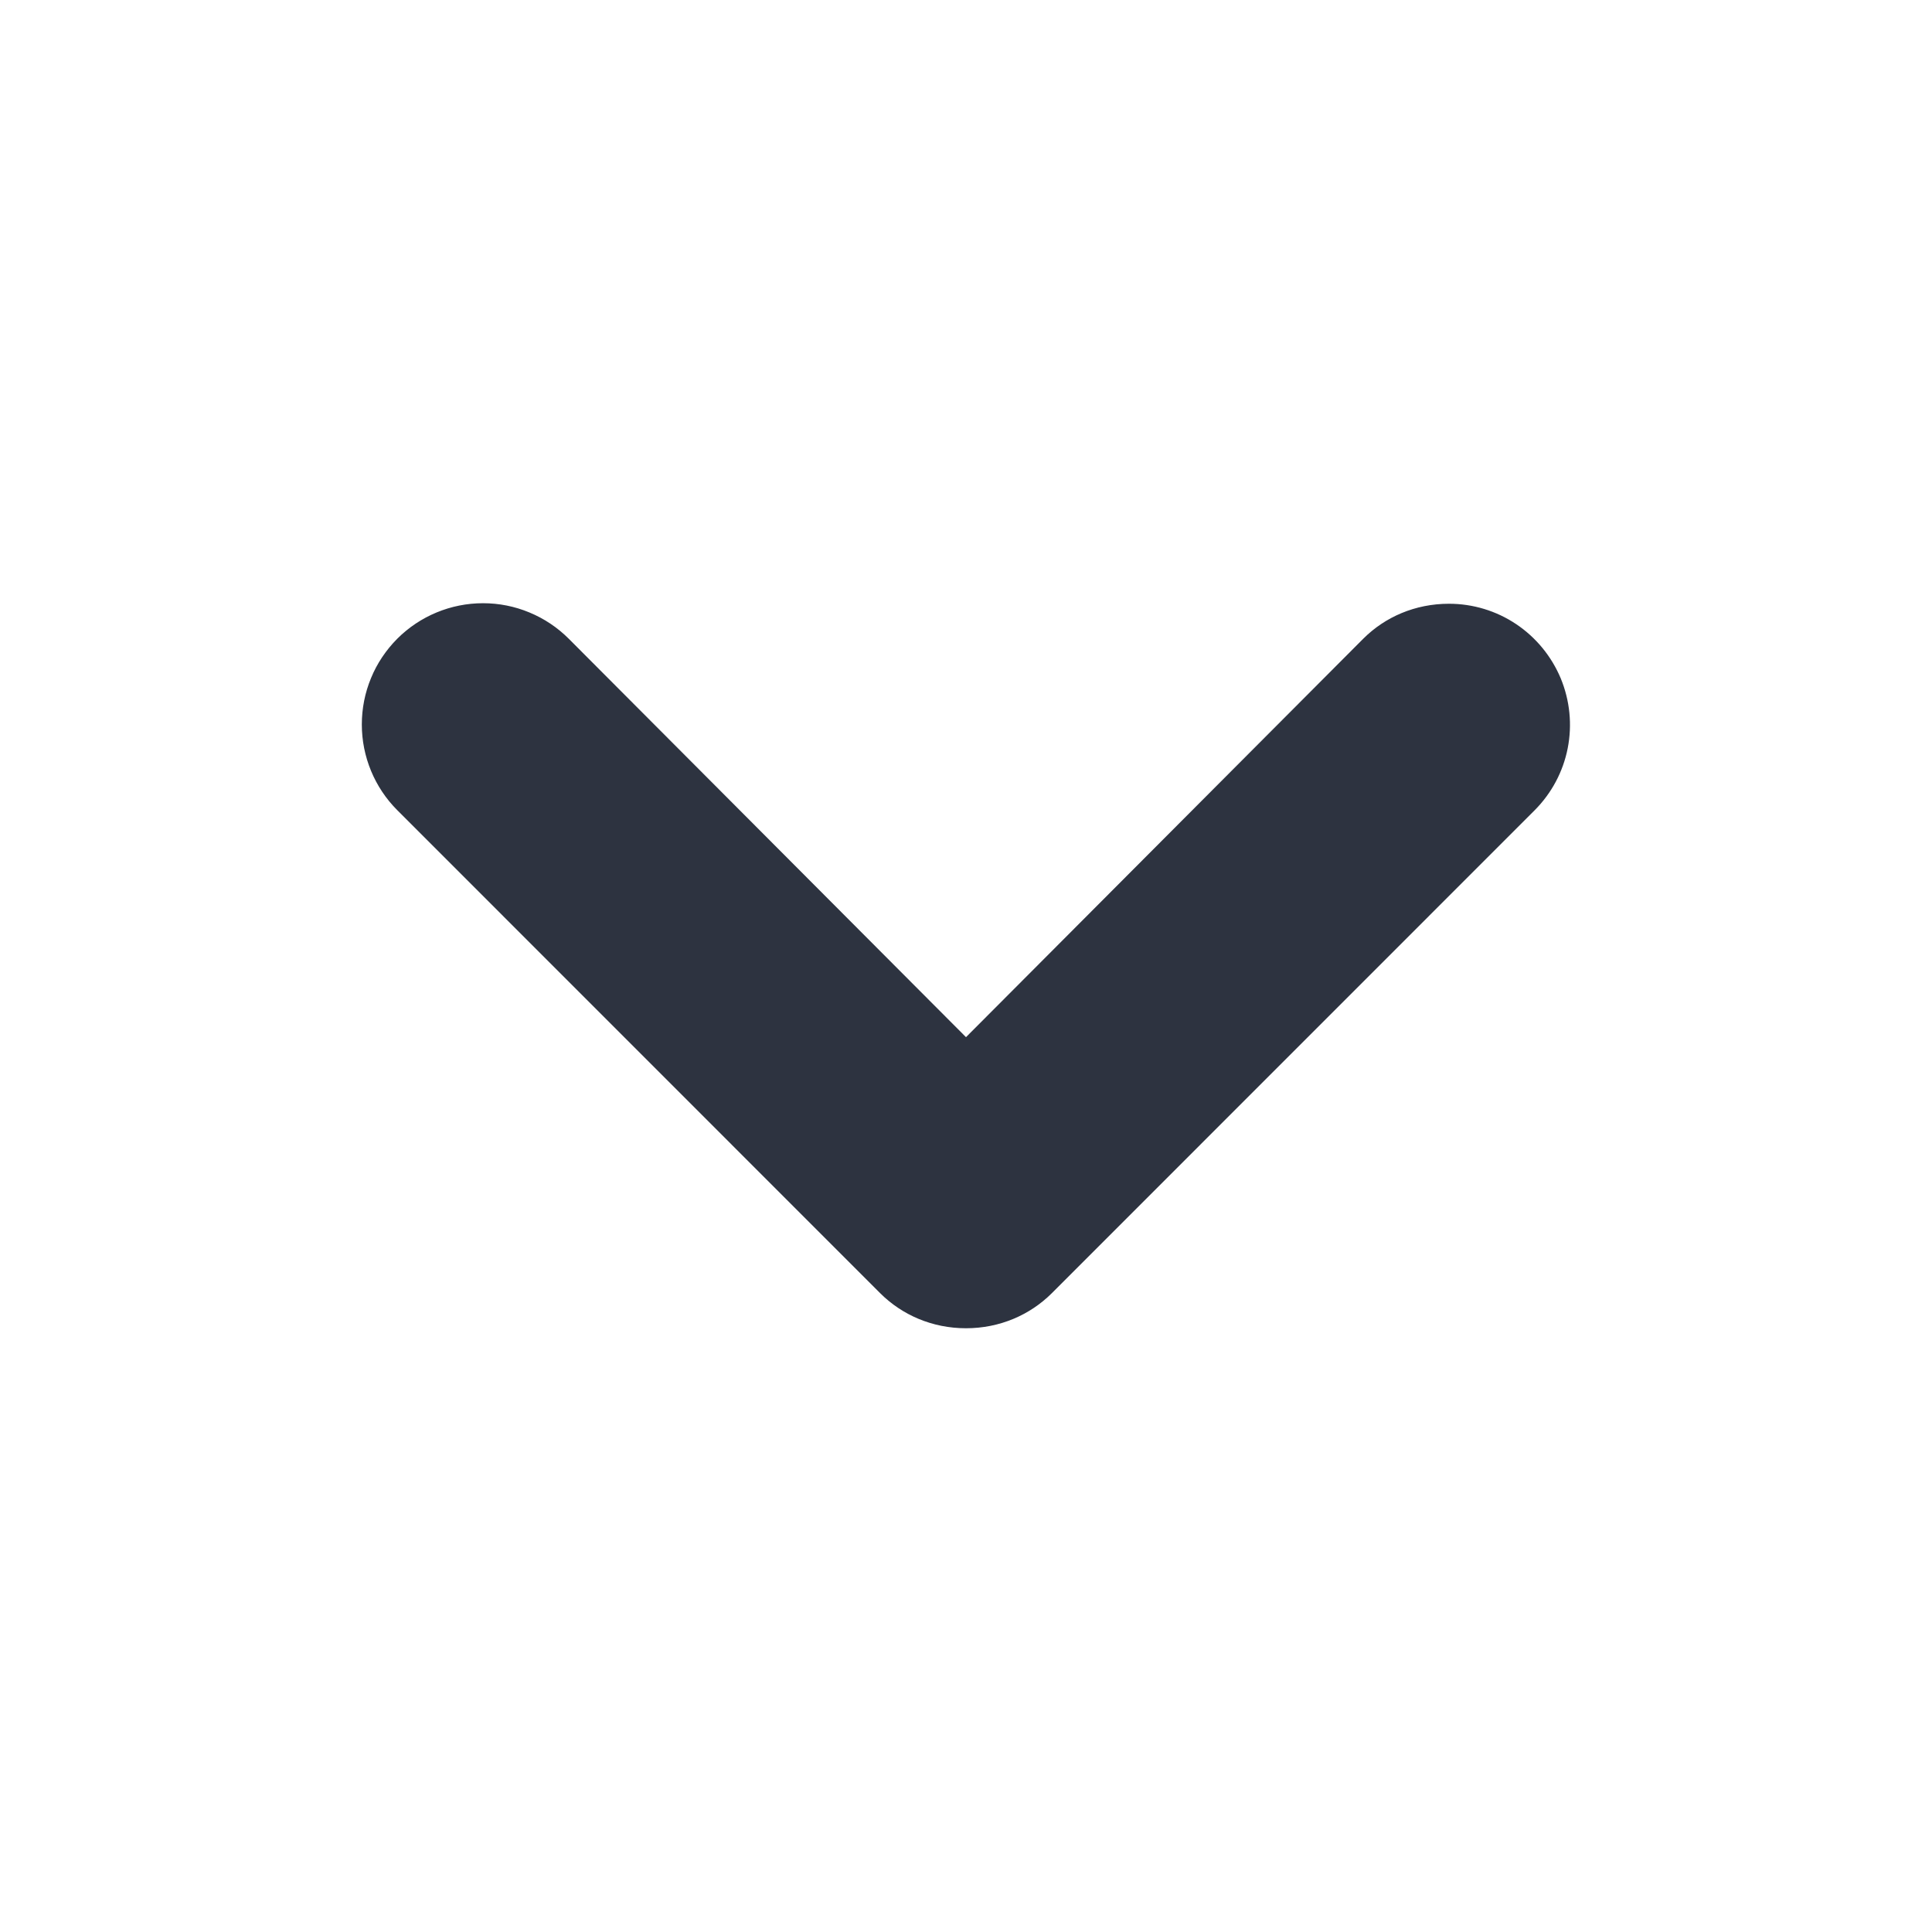 <svg width="18" height="18" viewBox="0 0 18 18" fill="none" xmlns="http://www.w3.org/2000/svg">
<path fill-rule="evenodd" clip-rule="evenodd" d="M13.5 5.625C13.185 5.625 12.904 5.748 12.701 5.951L9 9.663L5.299 5.951C5.194 5.846 5.07 5.763 4.932 5.706C4.795 5.649 4.649 5.62 4.5 5.62C4.201 5.62 3.913 5.739 3.701 5.951C3.597 6.056 3.513 6.18 3.457 6.317C3.4 6.454 3.371 6.601 3.371 6.75C3.371 7.049 3.49 7.337 3.701 7.548L8.201 12.049C8.404 12.251 8.685 12.375 9 12.375C9.315 12.375 9.596 12.251 9.799 12.049L14.299 7.548C14.456 7.39 14.563 7.19 14.606 6.971C14.649 6.752 14.626 6.526 14.541 6.32C14.455 6.115 14.311 5.939 14.126 5.815C13.941 5.691 13.723 5.625 13.5 5.625Z" fill="#2D3340"/>
</svg>
